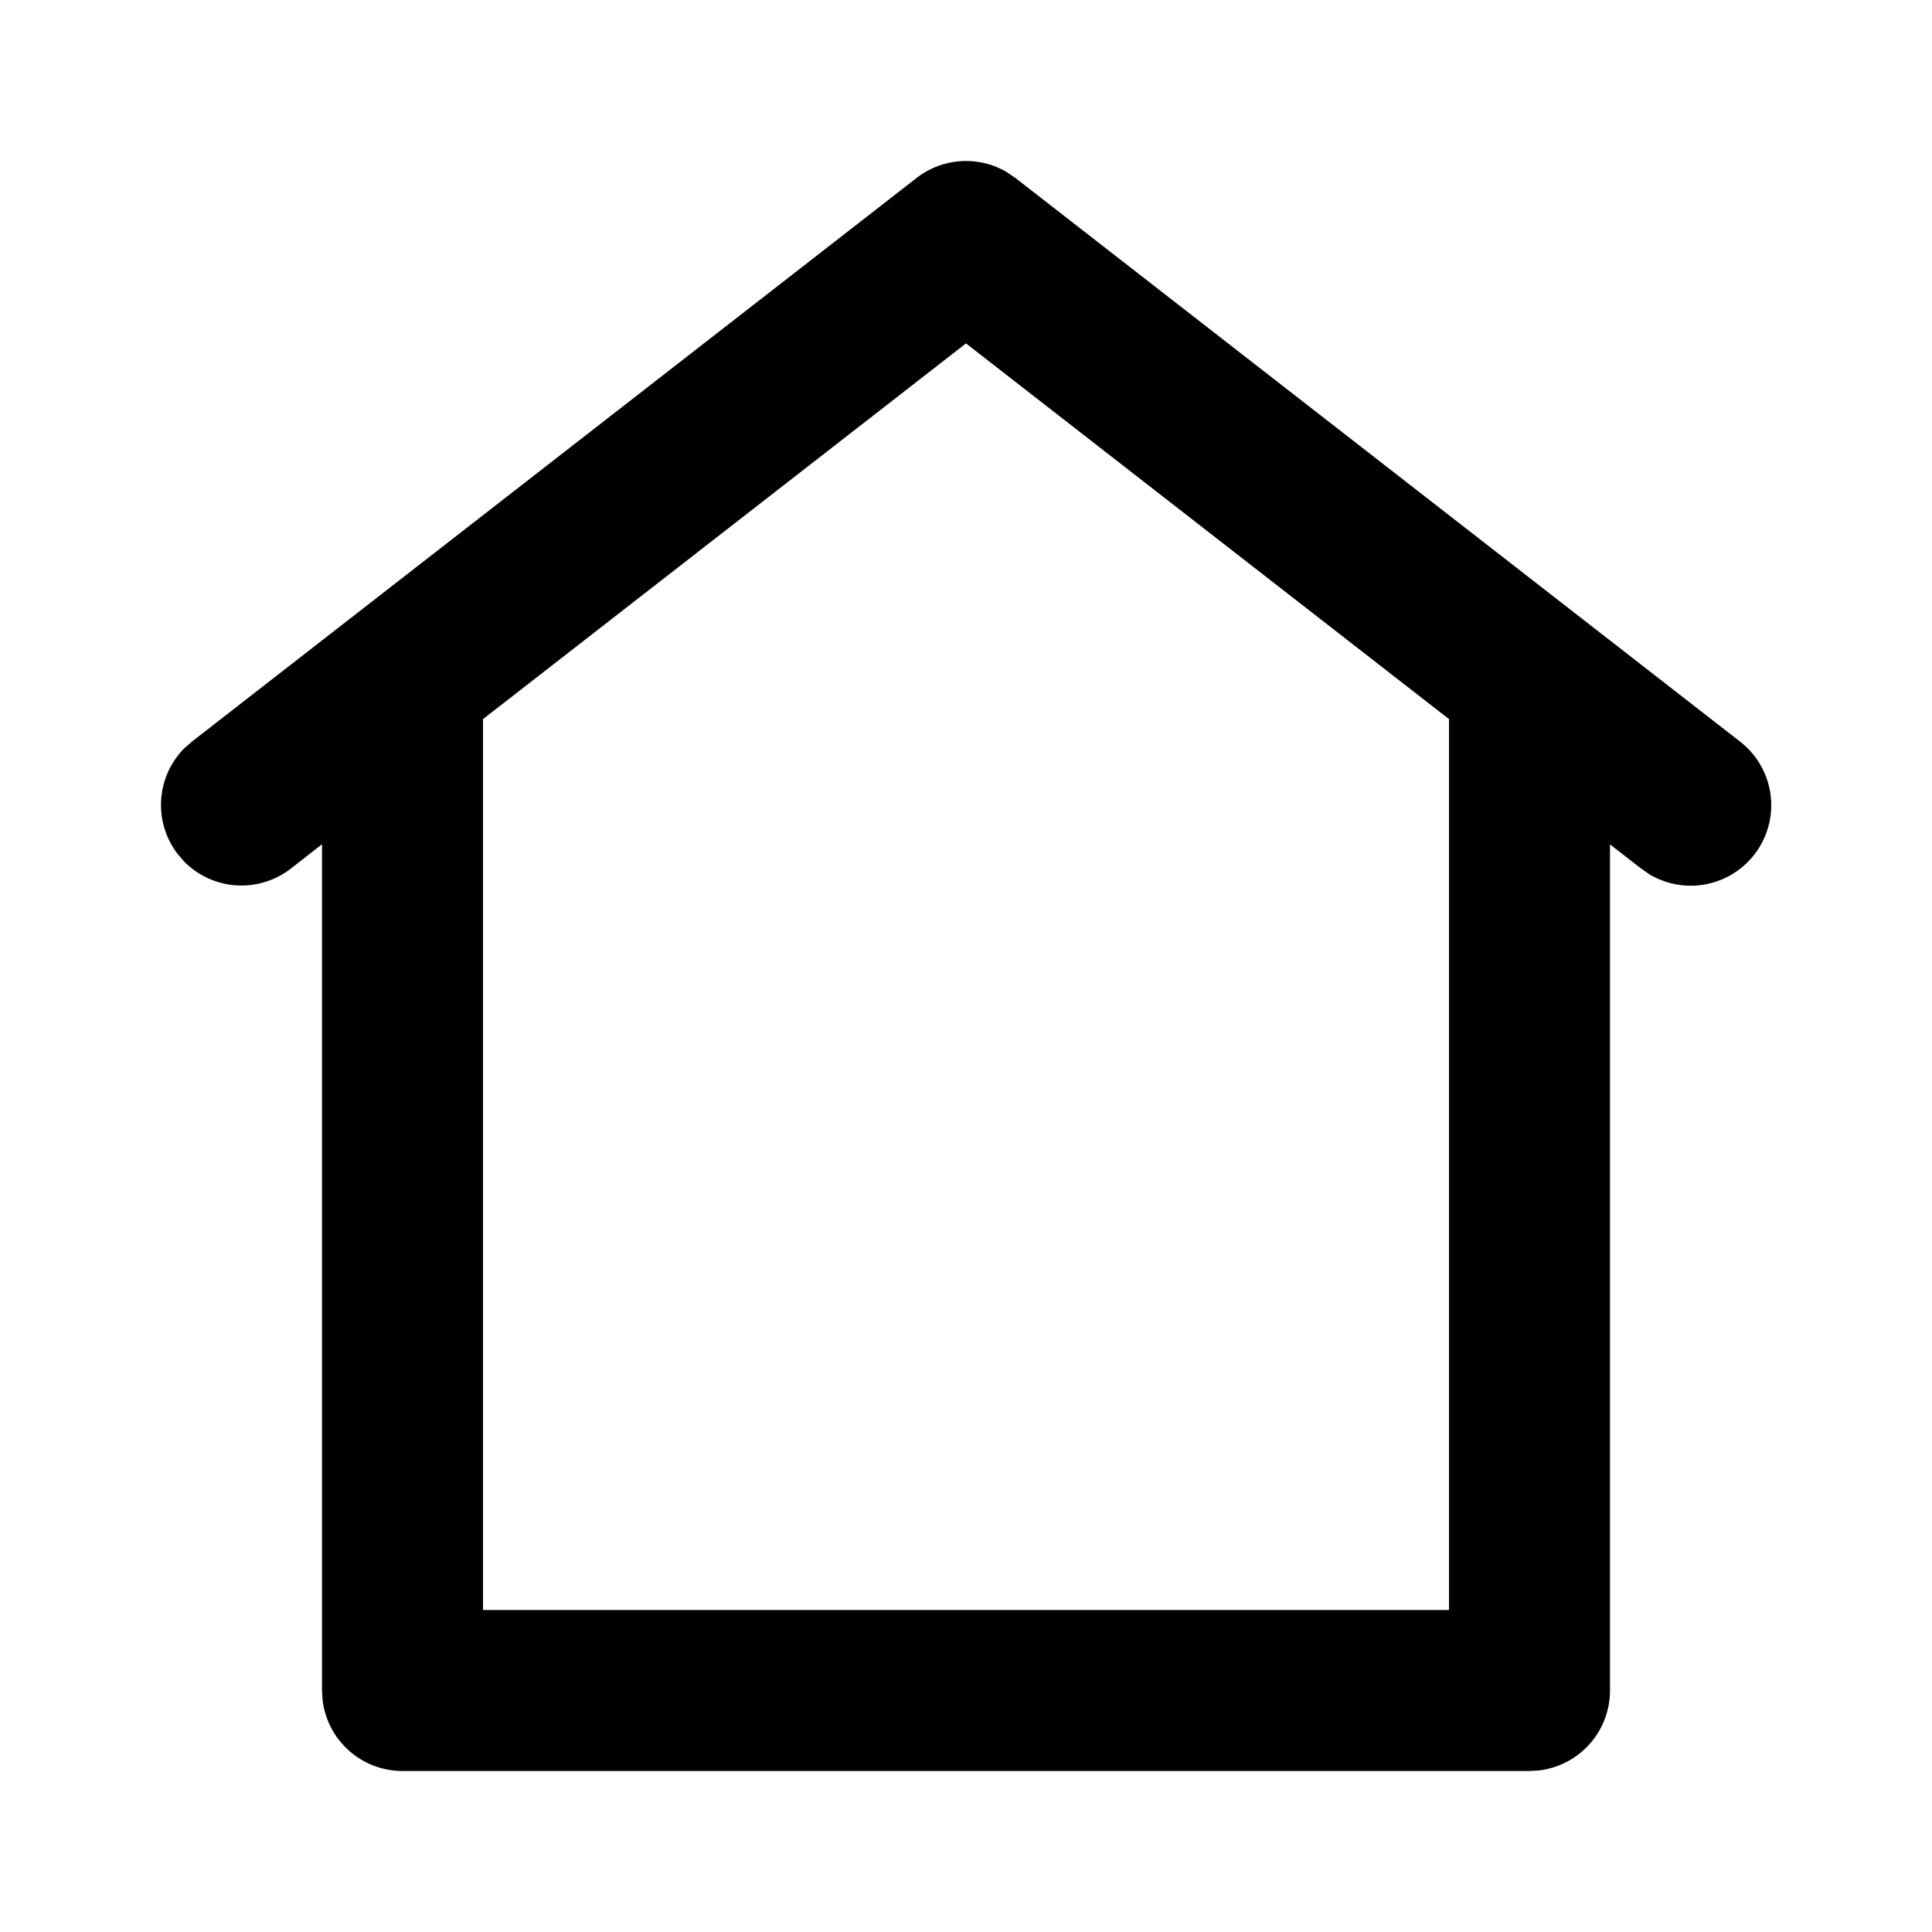 <svg xmlns="http://www.w3.org/2000/svg" viewBox="0 0 24 24"><path fill-rule="evenodd" d="M12.502 2.135l.112.076 9 7a1 1 0 01-1.124 1.65l-.104-.072-.386-.3V21a1 1 0 01-.883.993L19 22H5a1 1 0 01-.993-.883L4 21V10.488l-.386.301a1 1 0 01-1.32-.08l-.083-.095a1 1 0 01.08-1.32l.095-.083 9-7a1 1 0 011.116-.076zM12 4.266L6 8.933V20h12V8.933l-6-4.667z"/></svg>
